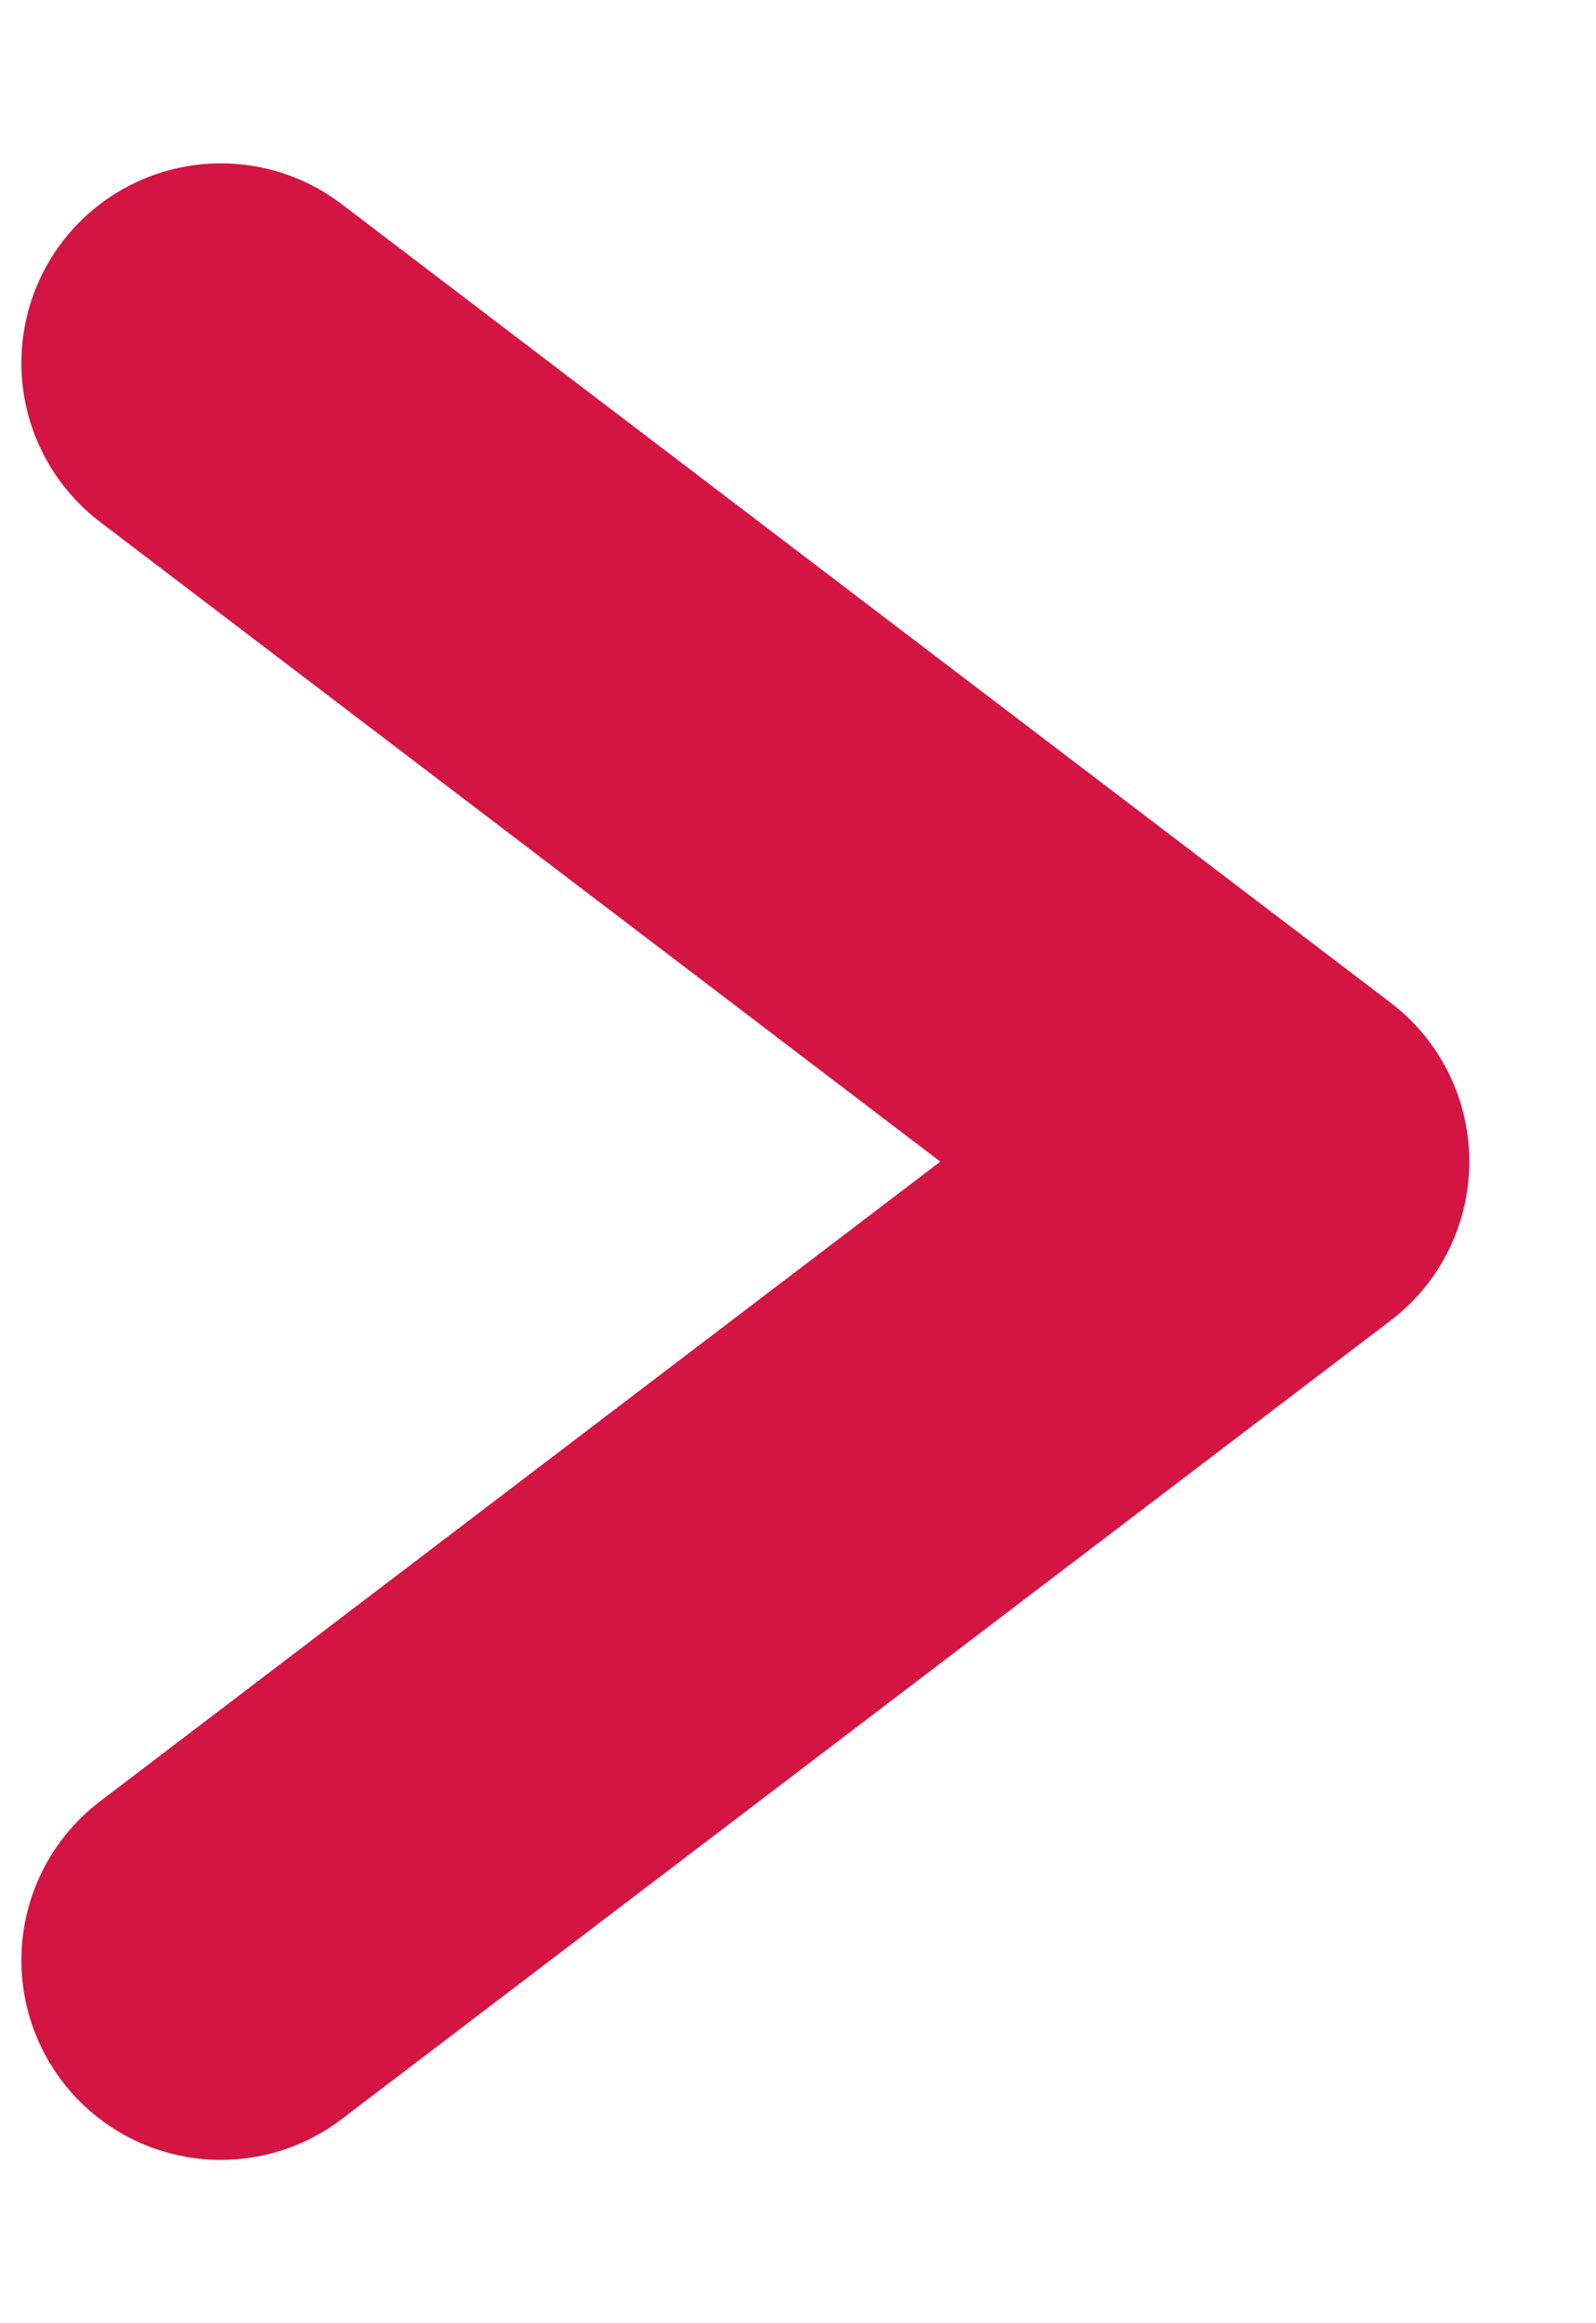<svg width="22" height="32" viewBox="0 0 8 10" fill="none" xmlns="http://www.w3.org/2000/svg">
<path d="M1.107 1L6.365 5L1.107 9" stroke="#D41443" stroke-width="2" stroke-linecap="round" stroke-linejoin="round"/>
</svg>
